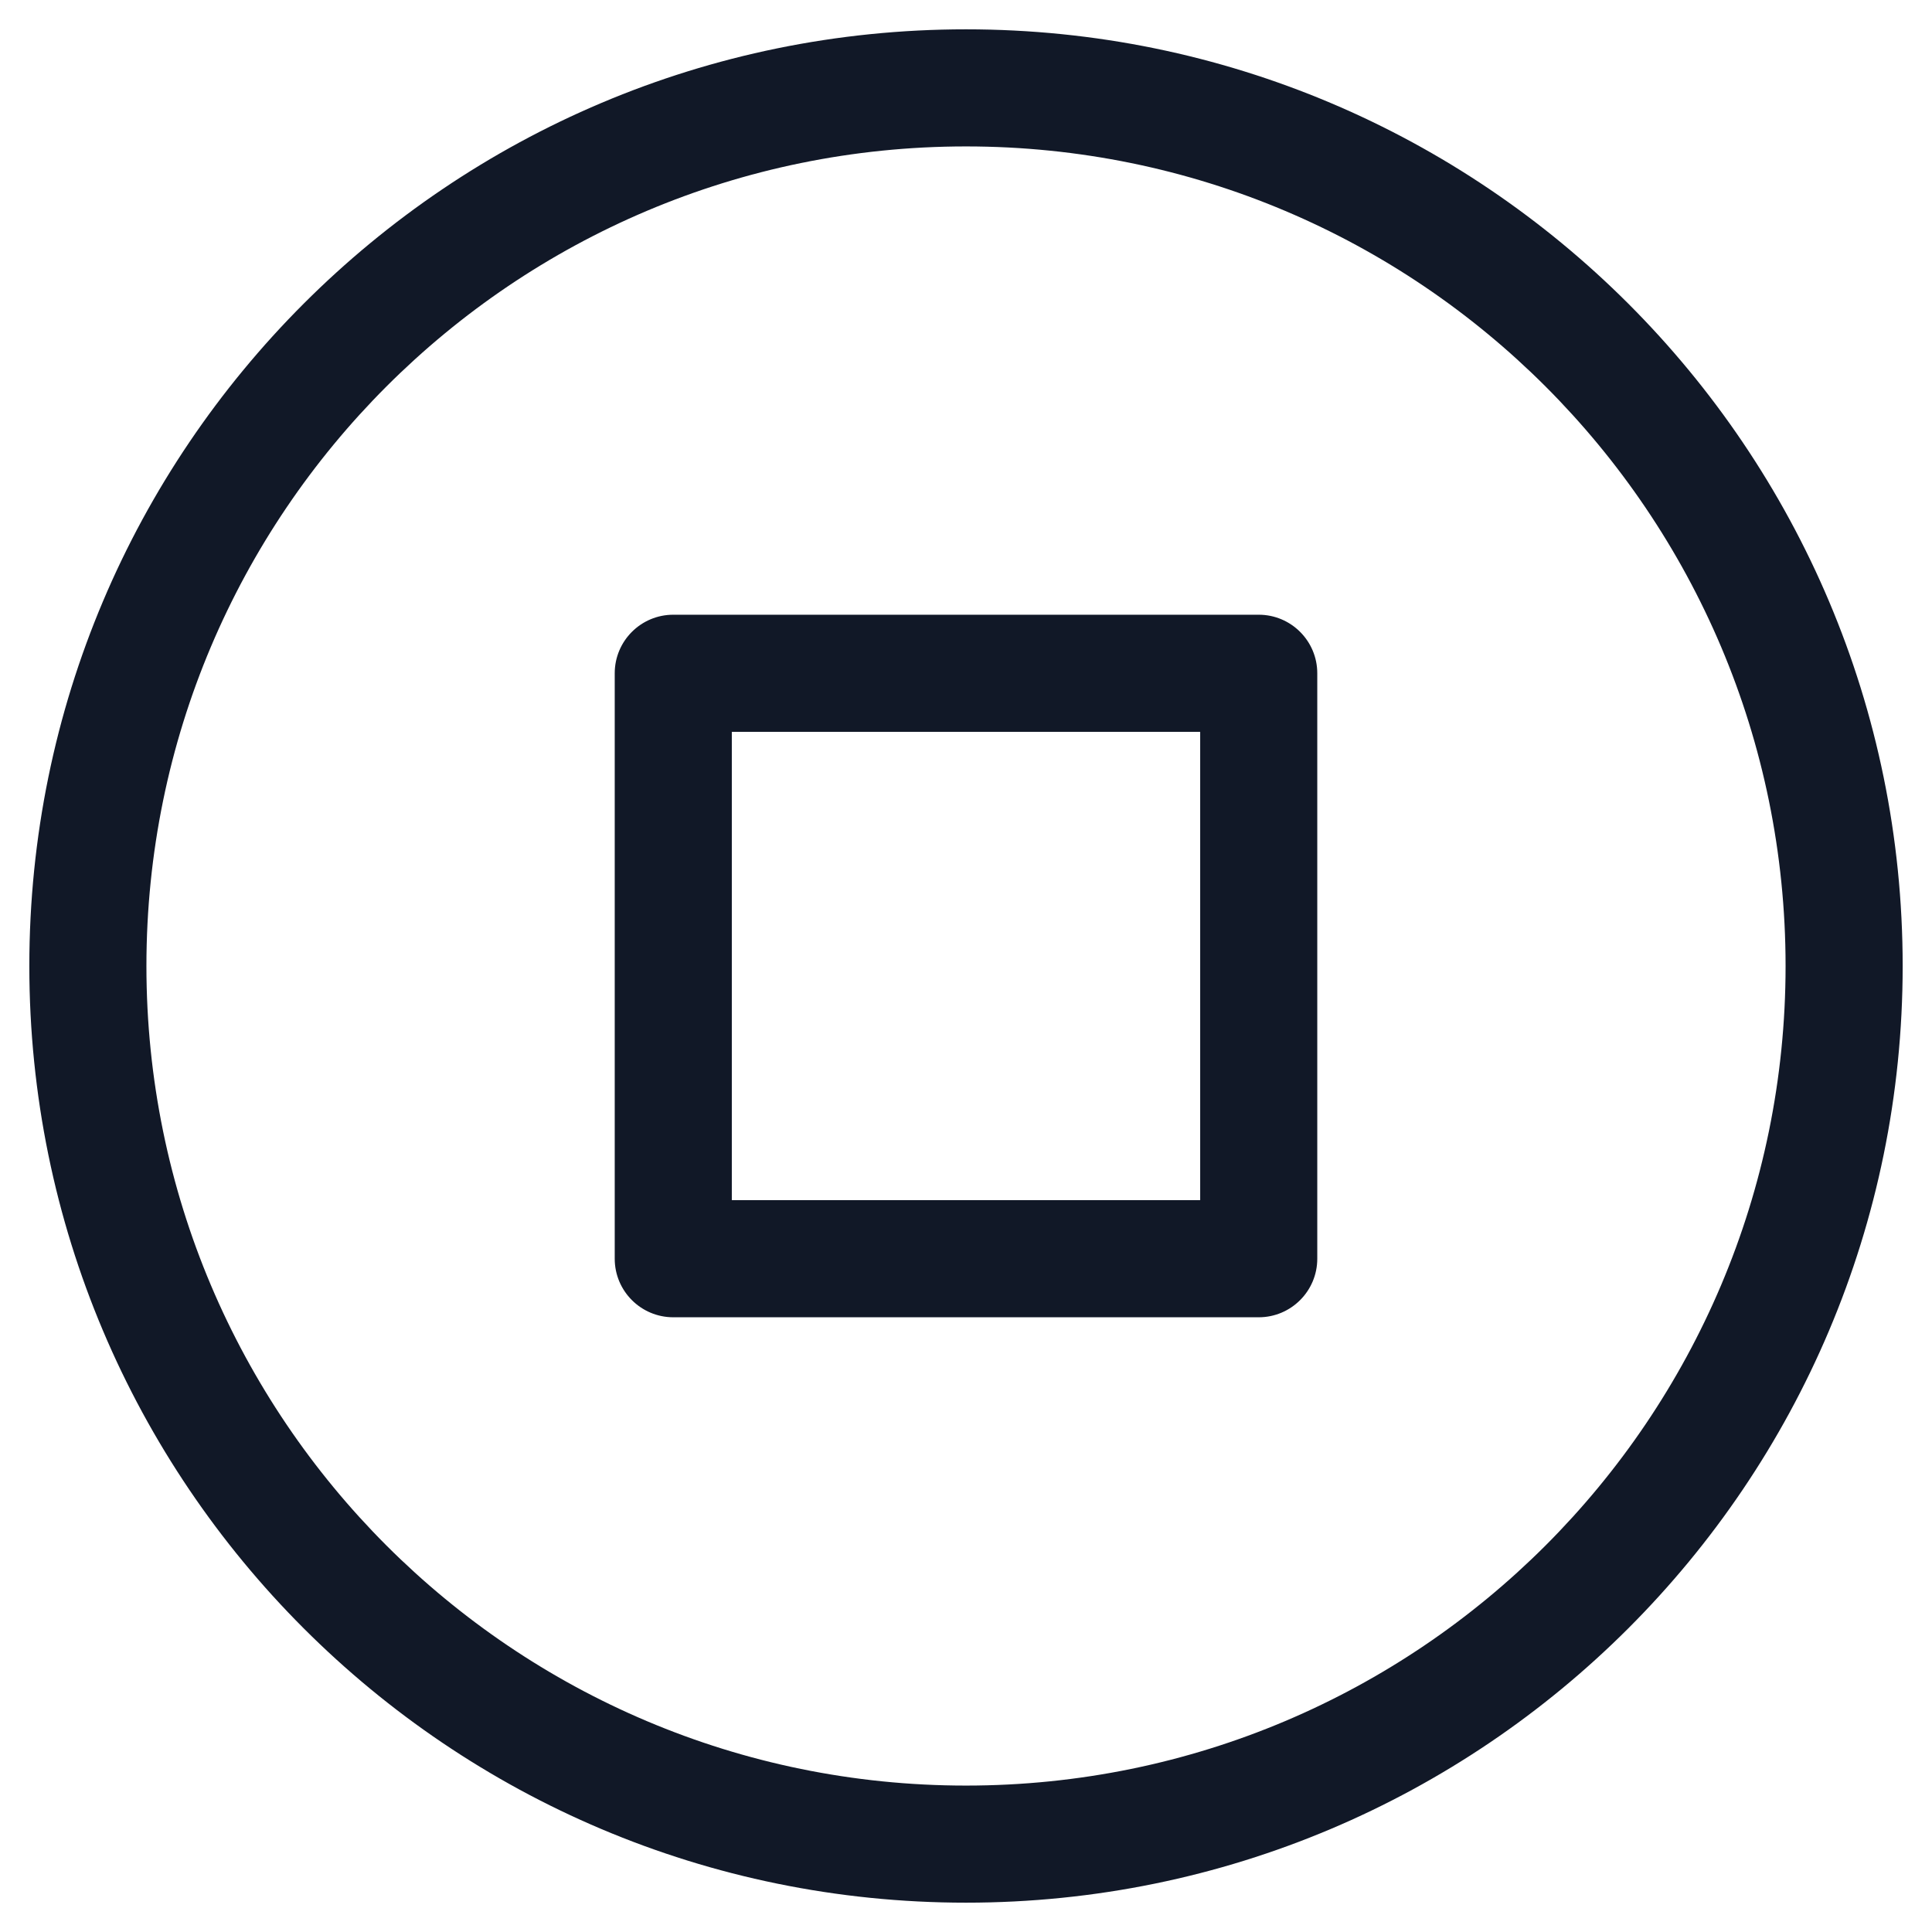 <svg width="33" height="33" viewBox="0 0 33 33" fill="none" xmlns="http://www.w3.org/2000/svg">
<path fill-rule="evenodd" clip-rule="evenodd" d="M2.501 16.5C2.501 8.768 8.768 2.501 16.5 2.501C24.231 2.501 30.499 8.768 30.499 16.5C30.499 24.231 24.231 30.499 16.5 30.499C8.768 30.499 2.501 24.231 2.501 16.5ZM16.5 0.501C7.664 0.501 0.501 7.664 0.501 16.5C0.501 25.336 7.664 32.499 16.5 32.499C25.336 32.499 32.499 25.336 32.499 16.5C32.499 7.664 25.336 0.501 16.5 0.501ZM11.5 10.5C10.948 10.5 10.5 10.948 10.5 11.5V21.5C10.5 22.052 10.948 22.5 11.5 22.5H21.5C22.052 22.5 22.5 22.052 22.5 21.5V11.5C22.5 10.948 22.052 10.5 21.5 10.5H11.5ZM12.5 20.5V12.5H20.5V20.5H12.5Z" fill="#111827"/>
</svg>
